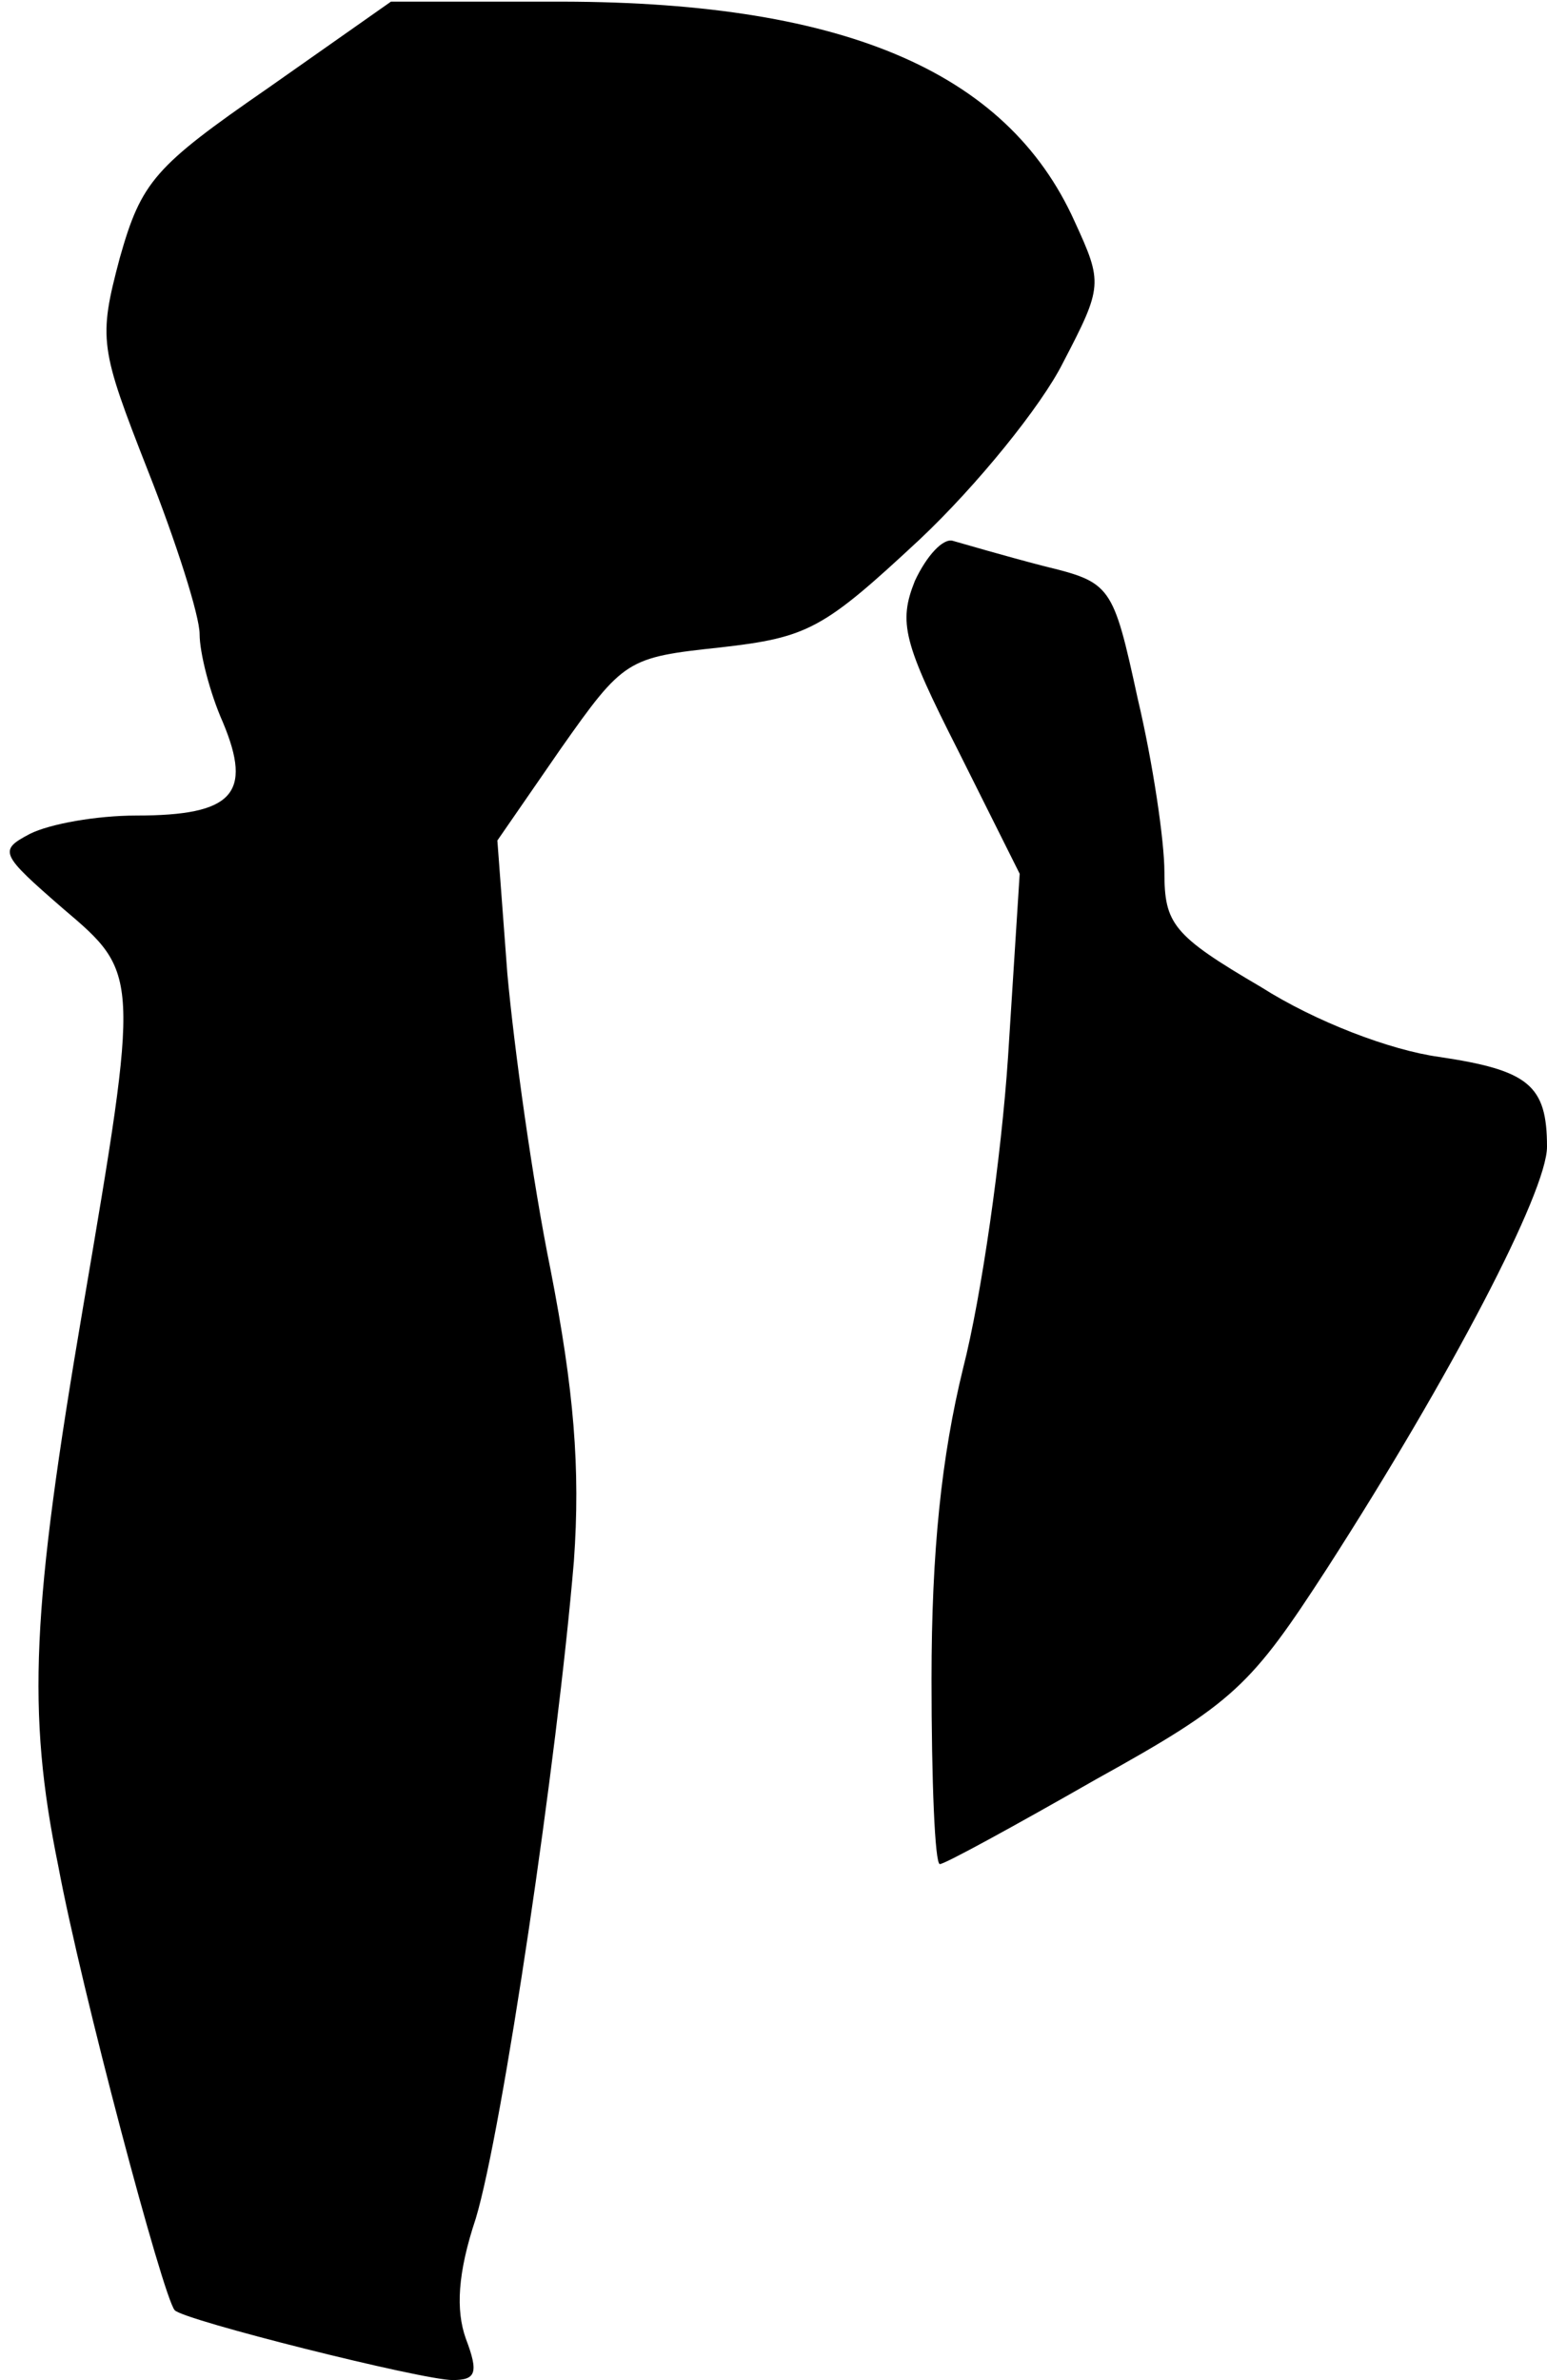 <?xml version="1.0" standalone="no"?>
<!DOCTYPE svg PUBLIC "-//W3C//DTD SVG 20010904//EN"
 "http://www.w3.org/TR/2001/REC-SVG-20010904/DTD/svg10.dtd">
<svg version="1.0" xmlns="http://www.w3.org/2000/svg"
 width="93pt" height="143pt" viewBox="0 0 93 143"
 preserveAspectRatio="xMidYMid meet">
<g transform="translate(0,143) scale(0.1,-0.1)"
fill="#000000" stroke="none">
<path fill="#000000" stroke="none" d="M161 1377 c-68 -47 -76 -56 -89 -102
-13 -49 -12 -54 17 -128 17 -43 31 -87 31 -98 0 -11 6 -35 14 -53 18 -43 6
-56 -52 -56 -24 0 -52 -5 -64 -11 -19 -10 -18 -12 20 -45 46 -39 46 -39 12
-239 -31 -182 -34 -243 -15 -336 14 -75 63 -259 70 -267 5 -6 149 -42 167 -42
14 0 16 4 8 25 -6 17 -5 39 6 72 16 53 49 276 59 395 4 56 0 103 -14 175 -11
54 -22 134 -26 178 l-6 80 38 55 c38 54 40 55 96 61 53 6 62 11 120 65 34 32
73 80 86 106 24 46 24 48 7 85 -41 91 -141 133 -316 132 l-95 0 -74 -52z"/>
<path fill="#000000" stroke="none" d="M550 1081 c-10 -25 -7 -37 26 -102 l37
-74 -7 -110 c-4 -60 -16 -144 -27 -187 -13 -53 -19 -110 -19 -187 0 -61 2
-111 5 -111 3 0 45 23 94 51 83 46 93 56 139 127 74 115 132 226 132 253 0 37
-11 46 -65 54 -29 4 -74 21 -107 42 -53 31 -58 38 -58 69 0 19 -7 66 -16 104
-15 69 -16 70 -57 80 -23 6 -47 13 -54 15 -6 2 -16 -9 -23 -24z"/>
</g>
</svg>

